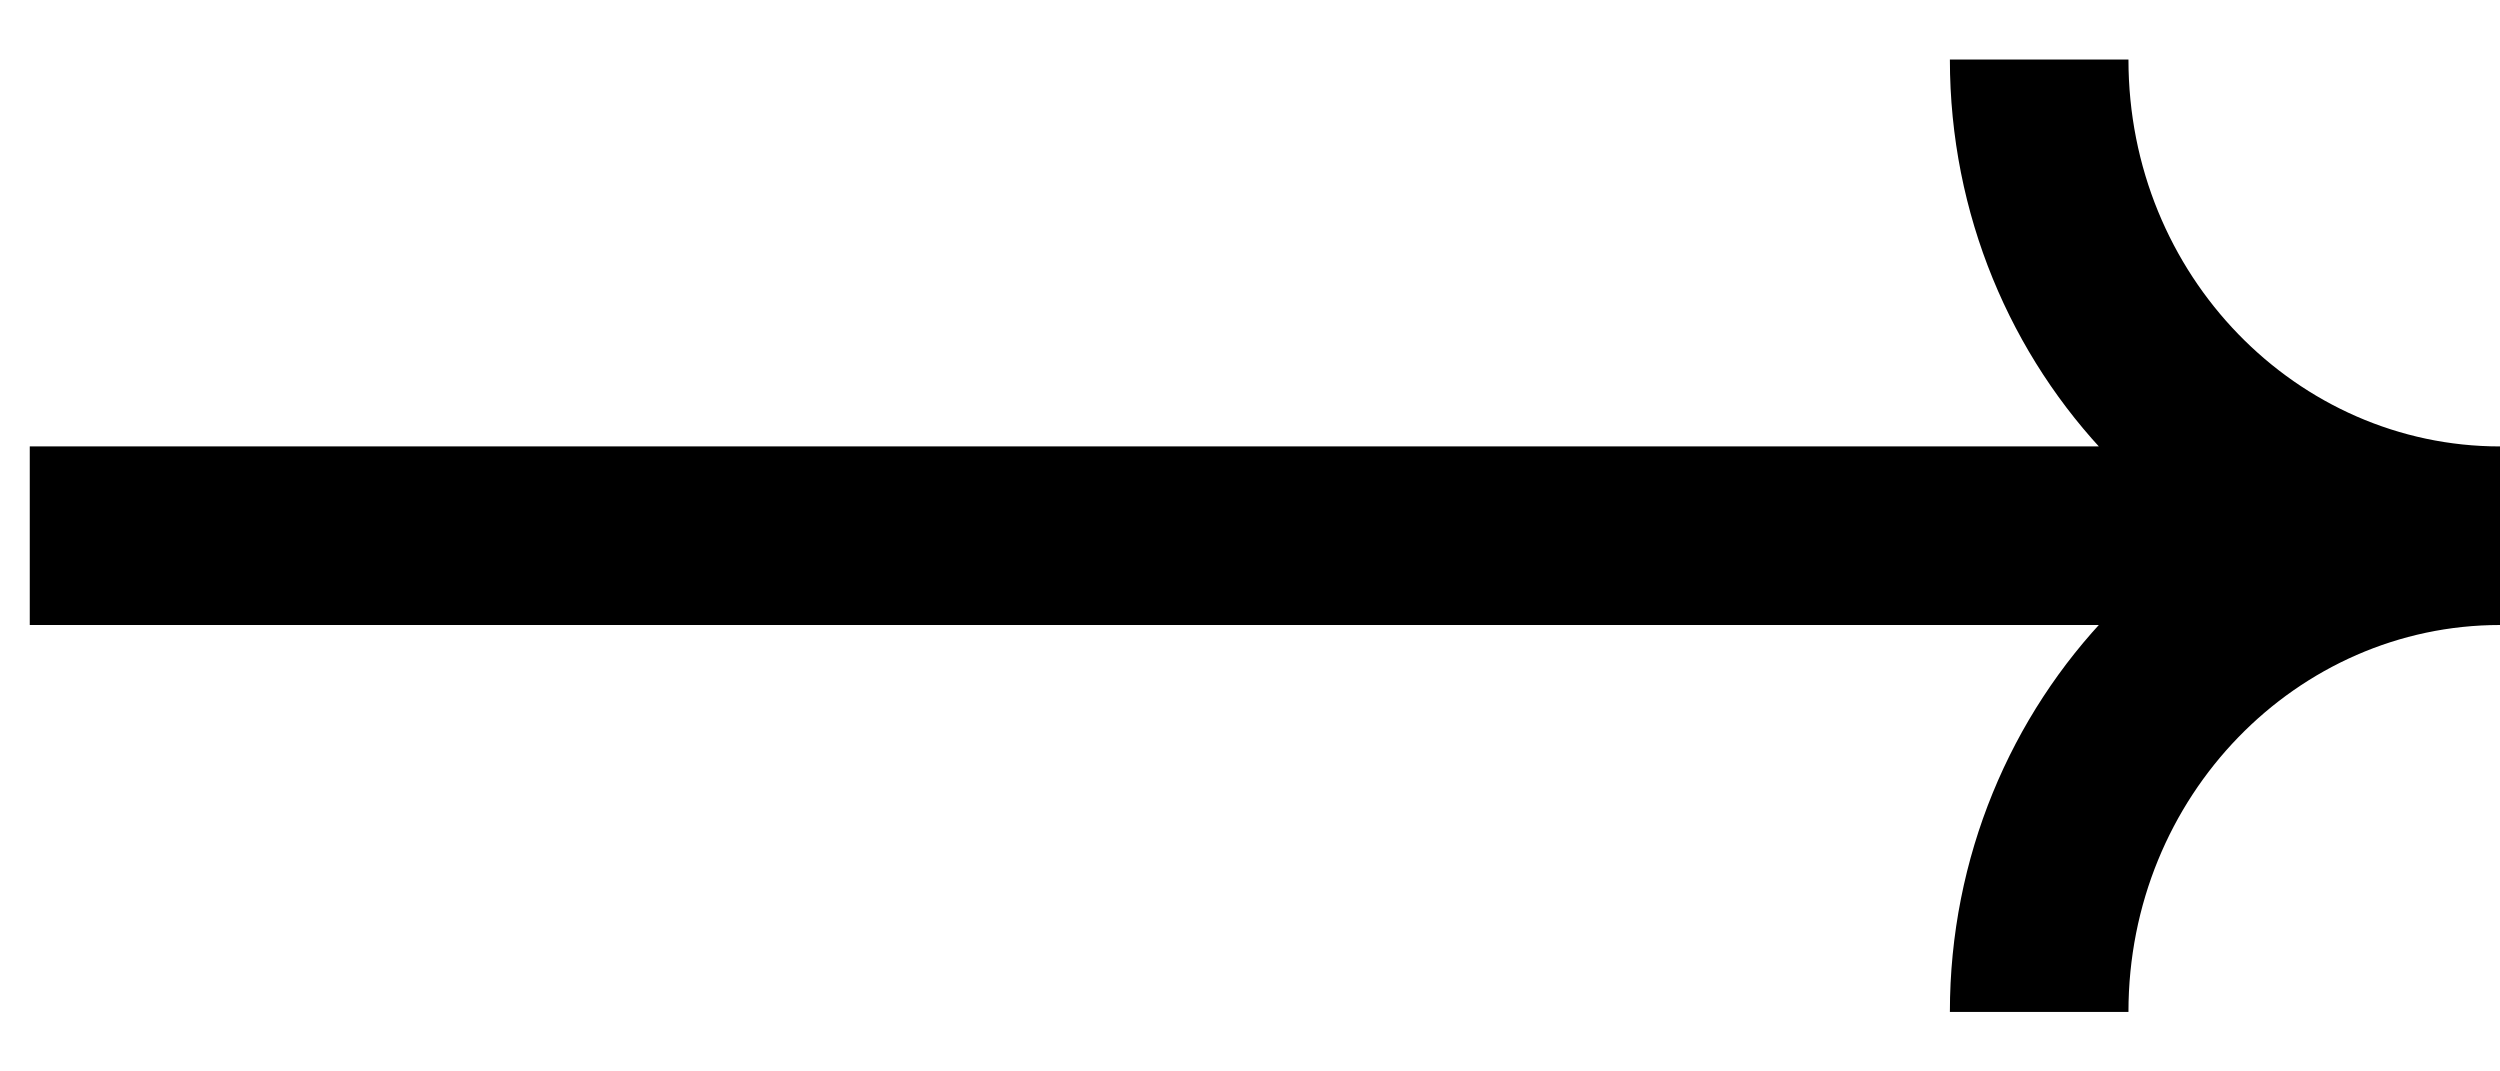 <svg width="21" height="9" viewBox="0 0 21 9" fill="none" xmlns="http://www.w3.org/2000/svg">
<path d="M1 3.75H0.25L0.25 5.25L1 5.25L1 3.75ZM1 5.25L20 5.25V3.75L1 3.75L1 5.25ZM16.379 0.5C16.379 3.1 18.425 5.25 21 5.25V3.75C19.299 3.75 17.879 2.318 17.879 0.5L16.379 0.5ZM21 3.75C18.425 3.75 16.379 5.9 16.379 8.5H17.879C17.879 6.682 19.299 5.25 21 5.25V3.75Z" fill="black"/>
</svg>
